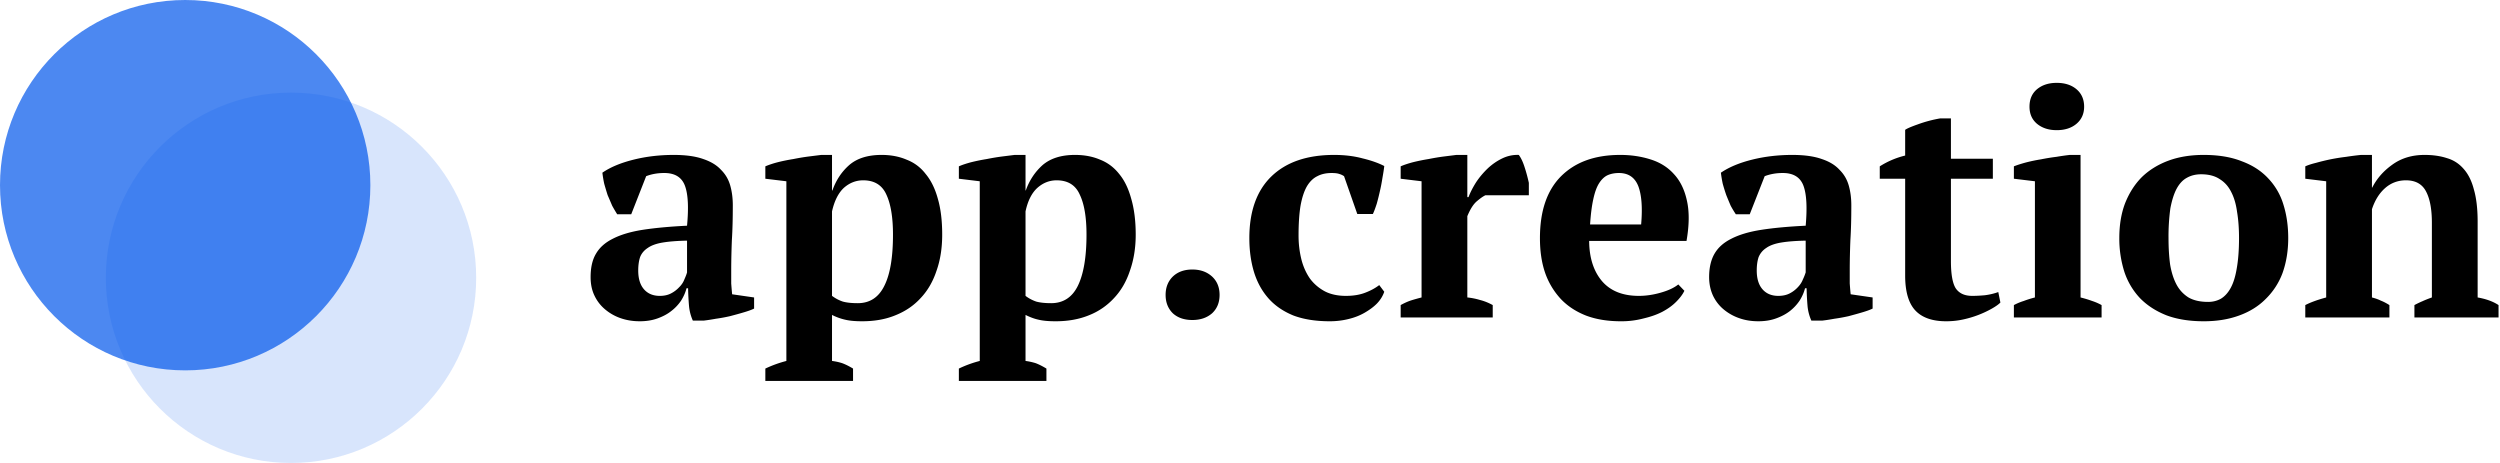 <svg width="189" height="35" fill="none" xmlns="http://www.w3.org/2000/svg"><path opacity=".7" d="M22 35c7.732 0 14-6.268 14-14S29.732 7 22 7 8 13.268 8 21s6.268 14 14 14z" fill="#C8DBFB"/><path opacity=".7" d="M14 28c7.732 0 14-6.268 14-14S21.732 0 14 0 0 6.268 0 14s6.268 14 14 14z" fill="#0056EC"/><path d="M55.28 20.52v.912c.02.256.04.528.07.816l1.66.24v.84c-.19.096-.46.192-.79.288-.32.096-.67.192-1.04.288-.35.08-.7.144-1.05.192-.35.064-.67.112-.94.144h-.81a3.476 3.476 0 01-.29-1.104c-.03-.368-.06-.816-.07-1.344h-.12c-.08.32-.22.632-.41.936a3.32 3.32 0 01-.75.792c-.28.224-.63.408-1.03.552-.4.144-.85.216-1.34.216-.53 0-1.02-.08-1.47-.24a3.69 3.69 0 01-1.17-.672c-.34-.288-.6-.632-.79-1.032-.2-.416-.29-.88-.29-1.392 0-.72.13-1.312.41-1.776.27-.464.69-.84 1.27-1.128.59-.304 1.34-.528 2.25-.672.93-.144 2.05-.248 3.36-.312.13-1.376.08-2.384-.16-3.024-.24-.64-.76-.96-1.56-.96-.5 0-.96.08-1.37.24l-1.13 2.88h-1.06c-.12-.192-.25-.408-.38-.648-.11-.256-.22-.52-.34-.792a28.34 28.34 0 01-.26-.864 8.967 8.967 0 01-.14-.84c.6-.416 1.39-.744 2.35-.984.96-.24 1.97-.36 3.05-.36.91 0 1.65.104 2.23.312.57.192 1.02.464 1.34.816.34.336.57.736.7 1.2.13.464.19.96.19 1.488 0 .96-.02 1.832-.07 2.616-.03.768-.05 1.56-.05 2.376zm-5.4 1.848c.34 0 .62-.064.86-.192a2.2 2.2 0 00.6-.456c.18-.176.31-.368.39-.576.09-.208.17-.392.21-.552v-2.4c-.75.016-1.36.064-1.84.144-.48.08-.86.216-1.13.408-.27.176-.47.408-.58.696-.09.272-.14.608-.14 1.008 0 .608.14 1.08.43 1.416.29.336.69.504 1.2.504zM64.49 28.8h-6.63v-.936a8.94 8.94 0 011.59-.576V13.704l-1.59-.192v-.936c.26-.112.57-.216.94-.312.38-.096.78-.176 1.18-.24.4-.08.78-.144 1.15-.192l.96-.12h.81V14.4h.03c.27-.768.69-1.408 1.27-1.92.59-.512 1.41-.768 2.45-.768.7 0 1.33.12 1.89.36.58.224 1.06.584 1.44 1.08.4.48.71 1.104.92 1.872.22.752.33 1.656.33 2.712 0 1.008-.14 1.92-.43 2.736-.27.816-.67 1.504-1.2 2.064-.51.56-1.14.992-1.9 1.296-.73.304-1.57.456-2.52.456-.54 0-.97-.04-1.29-.12a4.197 4.197 0 01-.99-.36v3.48c.26.032.52.088.77.168.26.096.53.232.82.408v.936zm.77-15.168c-.55 0-1.04.192-1.47.576-.41.384-.71.976-.89 1.776v6.384c.26.192.53.336.82.432.29.08.66.12 1.13.12.91 0 1.58-.44 2.01-1.32.44-.88.65-2.168.65-3.864 0-1.312-.17-2.32-.5-3.024-.32-.72-.91-1.08-1.75-1.08zM79.11 28.8h-6.62v-.936a8.584 8.584 0 011.58-.576V13.704l-1.58-.192v-.936c.25-.112.57-.216.93-.312.39-.096.78-.176 1.18-.24.4-.08.78-.144 1.15-.192l.96-.12h.82V14.4h.02c.27-.768.7-1.408 1.27-1.92.6-.512 1.41-.768 2.45-.768.71 0 1.34.12 1.9.36.57.224 1.05.584 1.44 1.08.4.48.7 1.104.91 1.872.22.752.34 1.656.34 2.712 0 1.008-.15 1.92-.44 2.736-.27.816-.67 1.504-1.2 2.064a5.11 5.11 0 01-1.89 1.296c-.74.304-1.58.456-2.52.456-.55 0-.98-.04-1.3-.12-.3-.064-.63-.184-.98-.36v3.48c.25.032.51.088.77.168.25.096.52.232.81.408v.936zm.77-15.168c-.54 0-1.03.192-1.46.576-.42.384-.72.976-.89 1.776v6.384c.25.192.53.336.81.432.29.08.67.12 1.13.12.91 0 1.59-.44 2.02-1.32.43-.88.65-2.168.65-3.864 0-1.312-.17-2.32-.51-3.024-.32-.72-.9-1.08-1.75-1.08zm8.24 8.664c0-.576.19-1.04.55-1.392.37-.352.86-.528 1.47-.528s1.1.176 1.49.528c.38.352.57.816.57 1.392s-.19 1.04-.57 1.392c-.39.336-.88.504-1.49.504s-1.1-.168-1.47-.504c-.36-.352-.55-.816-.55-1.392zm16.53-.24c-.11.32-.29.616-.55.888-.25.256-.57.488-.93.696-.36.208-.76.368-1.23.48-.45.112-.92.168-1.41.168-1.06 0-1.97-.144-2.74-.432-.75-.304-1.38-.728-1.87-1.272-.5-.56-.87-1.224-1.11-1.992-.24-.784-.36-1.648-.36-2.592 0-2.032.56-3.584 1.66-4.656 1.12-1.088 2.7-1.632 4.75-1.632.79 0 1.51.088 2.16.264.66.16 1.2.352 1.63.576-.03.272-.08.576-.14.912-.05.32-.11.648-.19.984-.07.32-.15.64-.24.96-.1.304-.19.56-.29.768h-1.18l-1-2.856c-.12-.08-.24-.136-.36-.168-.13-.048-.32-.072-.58-.072-.42 0-.78.08-1.08.24-.3.144-.57.4-.79.768-.21.368-.37.856-.48 1.464-.1.608-.15 1.36-.15 2.256 0 .656.08 1.264.22 1.824.14.544.36 1.024.65 1.44.3.4.68.72 1.13.96.44.224.97.336 1.58.336.56 0 1.05-.08 1.46-.24.42-.16.77-.352 1.06-.576l.38.504zm7.65-7.296c-.2.096-.42.256-.68.48-.25.224-.48.592-.69 1.104v6.144c.32.032.64.096.96.192.32.08.64.208.96.384V24h-6.96v-.936c.29-.16.56-.28.81-.36.26-.08.52-.152.77-.216v-8.784l-1.58-.192v-.936c.25-.112.57-.216.93-.312.39-.096.78-.176 1.18-.24.4-.08.78-.144 1.15-.192l.96-.12h.82v3.192h.09c.13-.352.32-.72.56-1.104.25-.384.55-.736.88-1.056.34-.32.71-.576 1.11-.768.4-.192.81-.28 1.25-.264.17.224.32.544.45.96.13.4.23.784.31 1.152v.936h-3.28zm15.04 7.224c-.13.272-.34.552-.63.84-.27.272-.61.52-1.03.744-.4.208-.87.376-1.42.504a6.47 6.47 0 01-1.72.216c-1 0-1.88-.144-2.64-.432-.77-.304-1.41-.728-1.92-1.272a5.623 5.623 0 01-1.18-1.992c-.26-.768-.38-1.632-.38-2.592 0-2.048.53-3.608 1.6-4.68 1.08-1.072 2.56-1.608 4.47-1.608.81 0 1.57.112 2.28.336.72.224 1.31.592 1.77 1.104.48.512.81 1.184.99 2.016.19.832.18 1.848-.03 3.048h-7.36c.01 1.264.33 2.272.96 3.024.64.752 1.57 1.128 2.8 1.128.53 0 1.08-.08 1.64-.24.57-.16 1.02-.368 1.34-.624l.46.48zm-4.95-8.904c-.32 0-.61.056-.86.168-.24.112-.46.32-.65.624-.18.288-.32.688-.43 1.2-.11.496-.19 1.128-.24 1.896h3.86c.11-1.248.04-2.208-.21-2.88-.26-.672-.75-1.008-1.47-1.008zm17.45 7.44v.912c.02.256.04.528.07.816l1.66.24v.84c-.19.096-.46.192-.79.288-.32.096-.67.192-1.03.288-.36.08-.71.144-1.06.192-.35.064-.66.112-.94.144h-.81a3.476 3.476 0 01-.29-1.104c-.03-.368-.06-.816-.07-1.344h-.12c-.08.32-.22.632-.41.936a3.48 3.48 0 01-.74.792c-.29.224-.64.408-1.04.552-.4.144-.84.216-1.34.216-.53 0-1.02-.08-1.46-.24a3.74 3.74 0 01-1.18-.672c-.34-.288-.6-.632-.79-1.032-.19-.416-.29-.88-.29-1.392 0-.72.14-1.312.41-1.776.27-.464.69-.84 1.27-1.128.59-.304 1.34-.528 2.26-.672.92-.144 2.04-.248 3.36-.312.12-1.376.07-2.384-.17-3.024-.24-.64-.76-.96-1.56-.96-.5 0-.95.08-1.37.24l-1.13 2.88h-1.05a7.695 7.695 0 01-.39-.648c-.11-.256-.22-.52-.33-.792-.1-.288-.19-.576-.27-.864a8.968 8.968 0 01-.14-.84c.61-.416 1.39-.744 2.35-.984.96-.24 1.98-.36 3.05-.36.91 0 1.65.104 2.23.312.58.192 1.02.464 1.34.816.34.336.57.736.7 1.2.13.464.19.96.19 1.488 0 .96-.02 1.832-.07 2.616-.03.768-.05 1.56-.05 2.376zm-5.4 1.848c.34 0 .63-.064.87-.192a2.2 2.2 0 00.6-.456c.17-.176.3-.368.38-.576.1-.208.17-.392.22-.552v-2.4c-.76.016-1.37.064-1.85.144-.48.08-.86.216-1.13.408-.27.176-.46.408-.58.696-.09.272-.14.608-.14 1.008 0 .608.14 1.08.43 1.416.29.336.69.504 1.2.504zm7.67-9.792a6.36 6.36 0 011.92-.816V9.816c.13-.096.44-.232.94-.408a9.77 9.77 0 011.7-.456h.82V12h3.17v1.512h-3.17v6.216c0 .992.12 1.68.36 2.064.26.384.67.576 1.25.576.29 0 .61-.016.96-.048.37-.048.7-.128 1.01-.24l.16.792c-.14.144-.36.296-.64.456a7.712 7.712 0 01-2.14.816c-.42.096-.86.144-1.32.144-1.04 0-1.82-.272-2.33-.816-.51-.544-.77-1.424-.77-2.64v-7.32h-1.92v-.936zM158.88 24h-6.63v-.936c.24-.128.49-.232.75-.312.25-.096.53-.184.84-.264v-8.784l-1.59-.192v-.936c.24-.096.54-.192.89-.288.37-.096.75-.176 1.15-.24.4-.08.79-.144 1.18-.192a18.2 18.2 0 011.01-.144h.81v10.776c.32.08.61.168.87.264.25.08.49.184.72.312V24zm-5.45-15.936c0-.56.19-1 .57-1.32.39-.32.88-.48 1.49-.48s1.11.16 1.49.48c.38.32.58.76.58 1.32 0 .544-.2.976-.58 1.296-.38.32-.88.48-1.49.48s-1.1-.16-1.49-.48c-.38-.32-.57-.752-.57-1.296zM160.22 18c0-.976.14-1.848.43-2.616.31-.784.73-1.448 1.27-1.992.56-.544 1.24-.96 2.02-1.248.78-.288 1.67-.432 2.66-.432 1.12 0 2.08.16 2.88.48.82.304 1.48.736 2 1.296a4.93 4.93 0 011.15 1.992c.24.768.36 1.608.36 2.52 0 .976-.15 1.856-.43 2.64a5.337 5.337 0 01-1.28 1.968c-.54.544-1.21.96-2.01 1.248-.79.288-1.67.432-2.67.432-1.08 0-2.03-.152-2.83-.456-.8-.32-1.46-.752-1.99-1.296a5.344 5.344 0 01-1.18-1.992 8.33 8.33 0 01-.38-2.544zm3.72 0c0 .72.04 1.384.12 1.992.1.592.26 1.096.48 1.512.22.416.53.744.91.984.39.224.88.336 1.49.336.35 0 .67-.08.96-.24.29-.176.54-.448.74-.816.21-.384.36-.88.46-1.488.11-.624.17-1.384.17-2.28 0-.736-.05-1.4-.15-1.992-.08-.592-.23-1.096-.45-1.512-.21-.416-.5-.736-.87-.96-.36-.24-.83-.36-1.39-.36-.41 0-.77.088-1.08.264-.3.16-.56.432-.77.816-.2.368-.36.864-.48 1.488a15.7 15.7 0 00-.14 2.256zm24.95 6h-6.36v-.936c.21-.112.41-.208.6-.288.21-.096.45-.192.72-.288v-5.64c0-1.008-.14-1.792-.43-2.352-.29-.576-.8-.864-1.53-.864-.61 0-1.14.2-1.59.6-.43.384-.76.912-.98 1.584v6.672c.25.064.48.144.67.24.21.08.42.192.65.336V24h-6.36v-.936c.4-.208.93-.4 1.58-.576v-8.784l-1.58-.192v-.936c.21-.096.48-.184.81-.264.34-.096.7-.184 1.08-.264.4-.08.8-.144 1.2-.192.42-.064.8-.112 1.13-.144h.82v2.472h.02c.34-.672.84-1.248 1.51-1.728.68-.496 1.49-.744 2.45-.744.63 0 1.19.08 1.68.24.5.144.91.408 1.25.792.35.384.62.904.79 1.56.19.64.29 1.456.29 2.448v5.736c.64.112 1.17.304 1.58.576V24z" fill="#000"/></svg>
